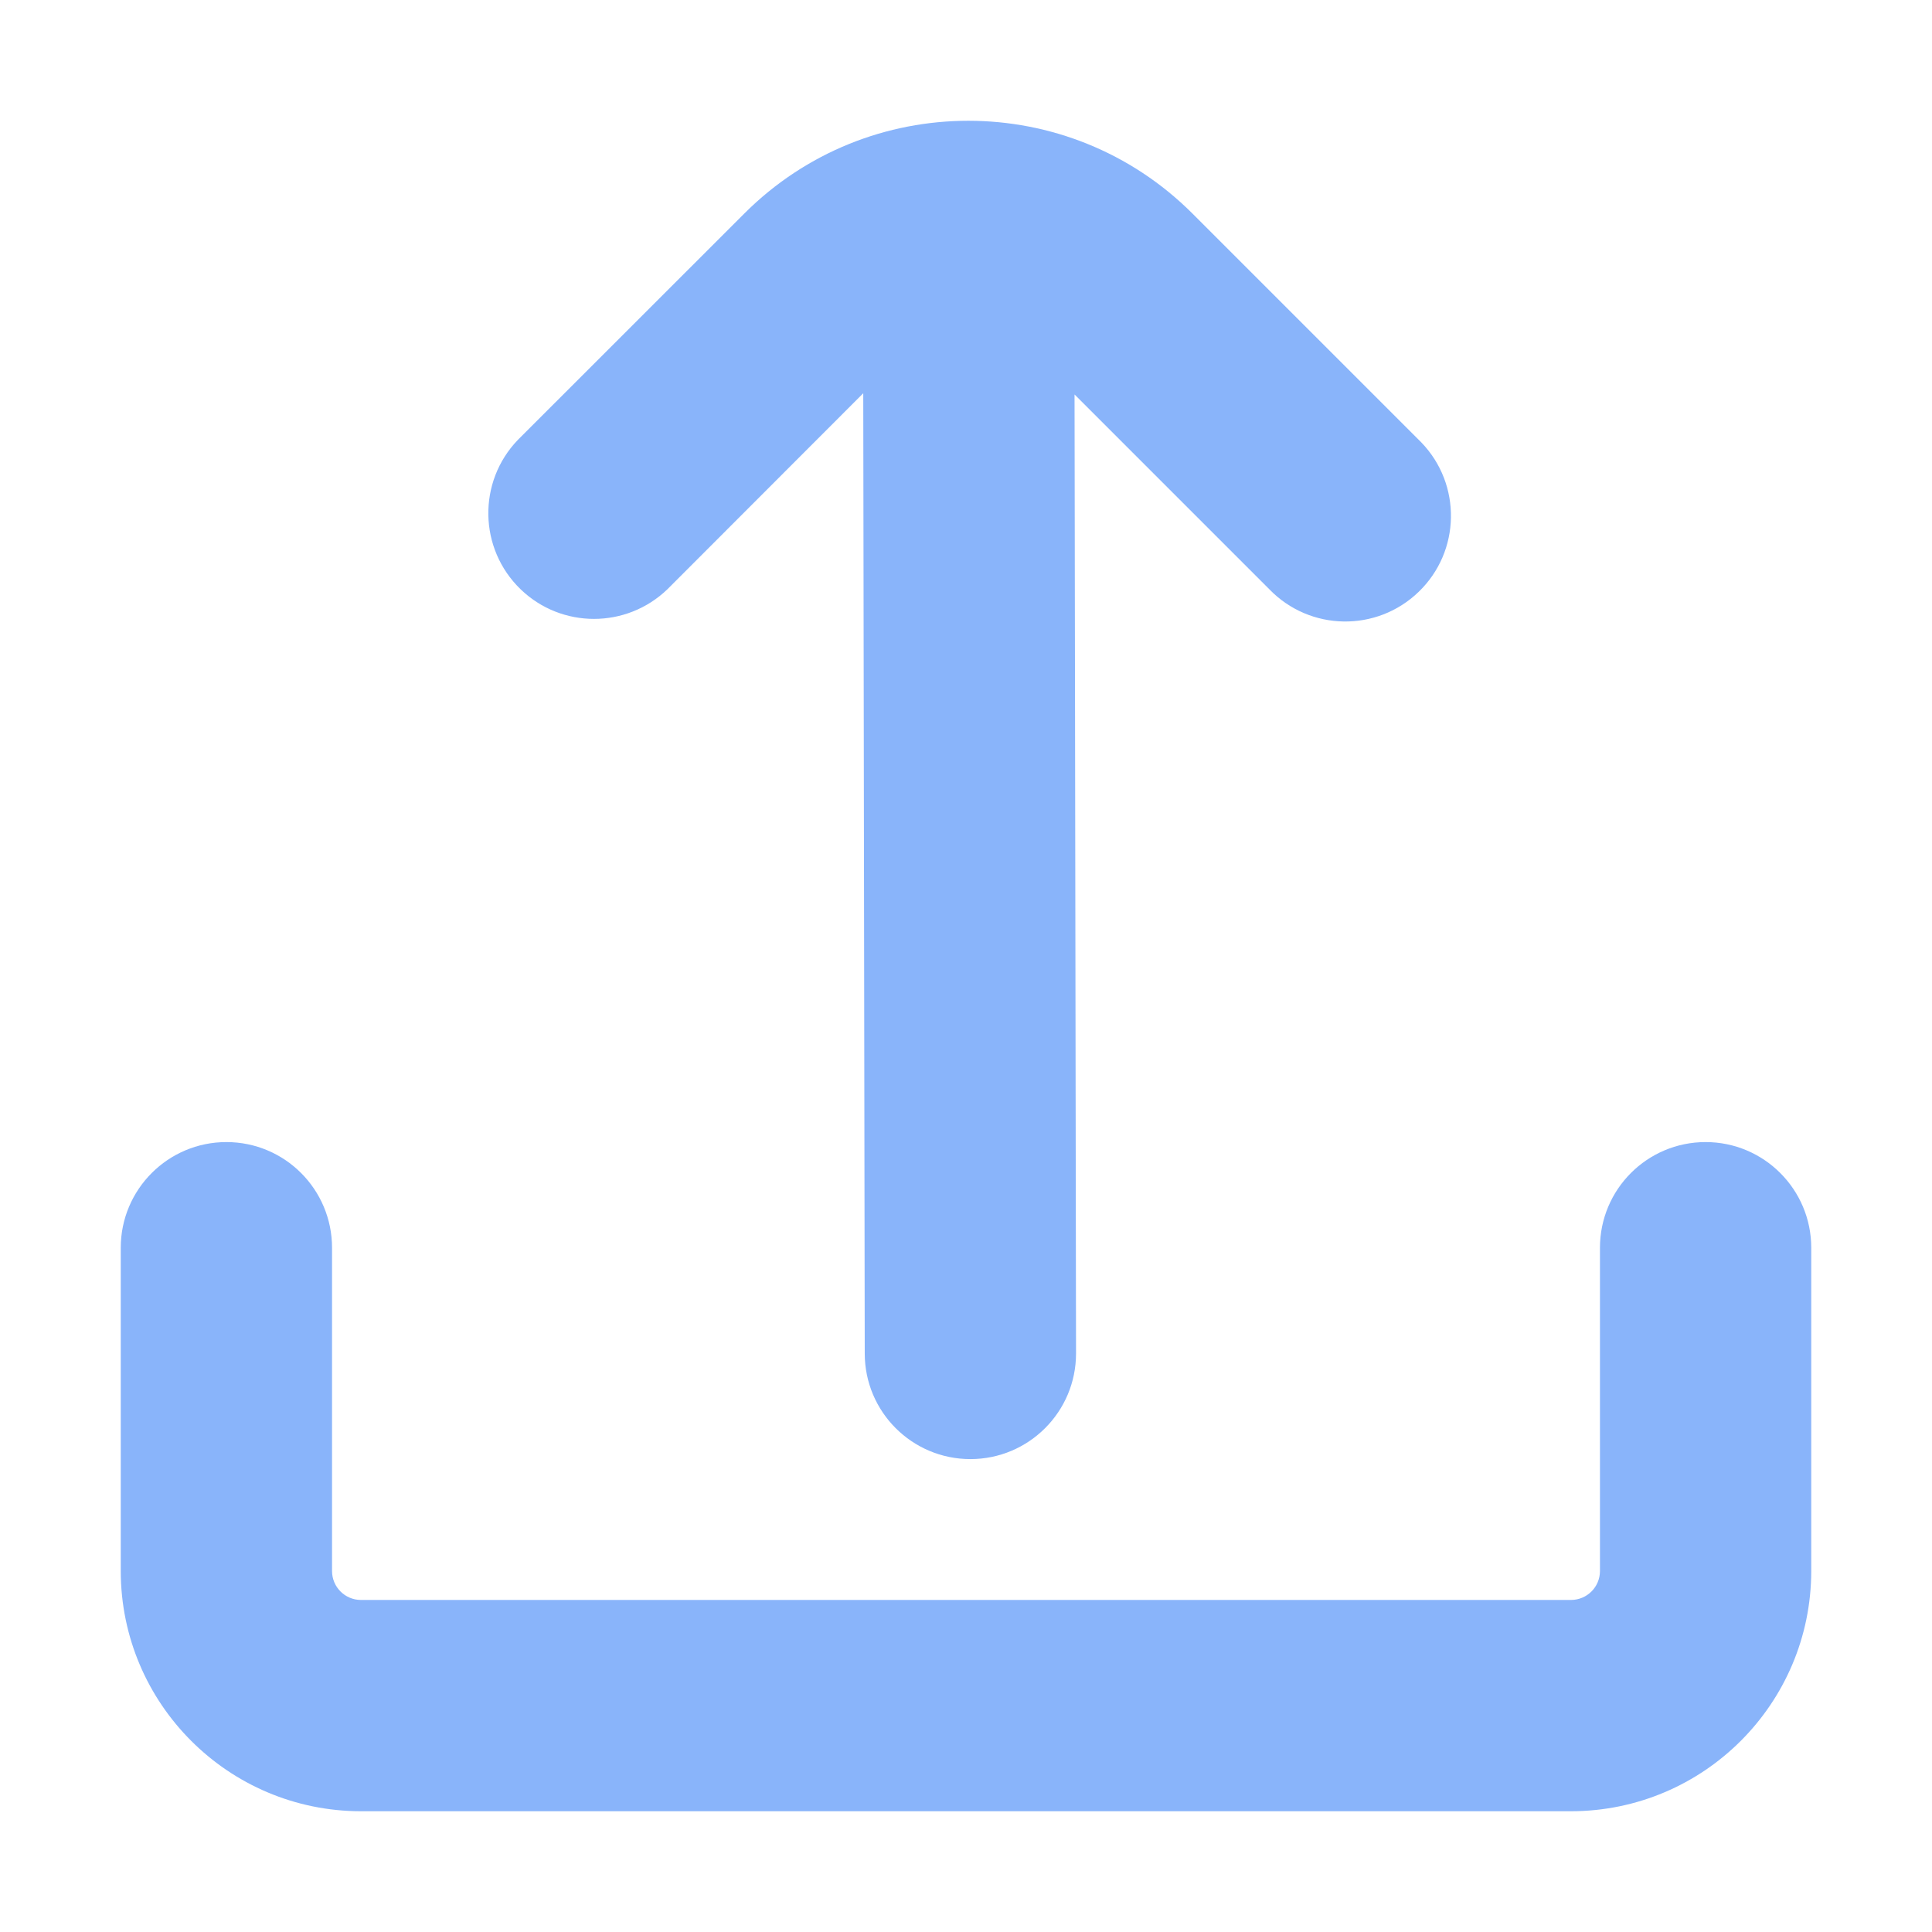 <svg width="22" height="22" viewBox="0 0 22 22" fill="none" xmlns="http://www.w3.org/2000/svg">
<path d="M7.6 6.71L9.83 4.478L9.847 15.412C9.847 16.077 10.386 16.615 11.05 16.615C11.714 16.615 12.253 16.077 12.253 15.412L12.236 4.492L14.454 6.71C14.916 7.188 15.677 7.201 16.155 6.739C16.633 6.278 16.646 5.516 16.185 5.038C16.175 5.028 16.165 5.018 16.155 5.008L13.579 2.432C12.169 1.023 9.884 1.023 8.475 2.432L5.898 5.008C5.437 5.486 5.45 6.248 5.928 6.71C6.394 7.16 7.133 7.16 7.6 6.71Z" fill="url(#paint0_linear_451_2370)"/>
<path d="M19.422 13.005C18.757 13.005 18.219 13.544 18.219 14.209V17.891C18.218 18.072 18.072 18.218 17.89 18.219H4.109C3.928 18.218 3.782 18.072 3.781 17.891V14.209C3.781 13.544 3.243 13.005 2.578 13.005C1.914 13.005 1.375 13.544 1.375 14.209V17.891C1.377 19.4 2.6 20.623 4.109 20.625H17.89C19.4 20.623 20.623 19.4 20.625 17.891V14.209C20.625 13.544 20.086 13.005 19.422 13.005Z" fill="url(#paint1_linear_451_2370)"/>
<defs>
<linearGradient id="paint0_linear_451_2370" x1="11.041" y1="16.615" x2="11.041" y2="1.375" gradientUnits="userSpaceOnUse">
<stop stop-color="#89b4fa"/>
<stop offset="1" stop-color="#89b4fa"/>
</linearGradient>
<linearGradient id="paint1_linear_451_2370" x1="11" y1="20.625" x2="11" y2="13.005" gradientUnits="userSpaceOnUse">
<stop stop-color="#89b4fa"/>
<stop offset="1" stop-color="#89b4fa"/>
</linearGradient>
</defs>
</svg>
